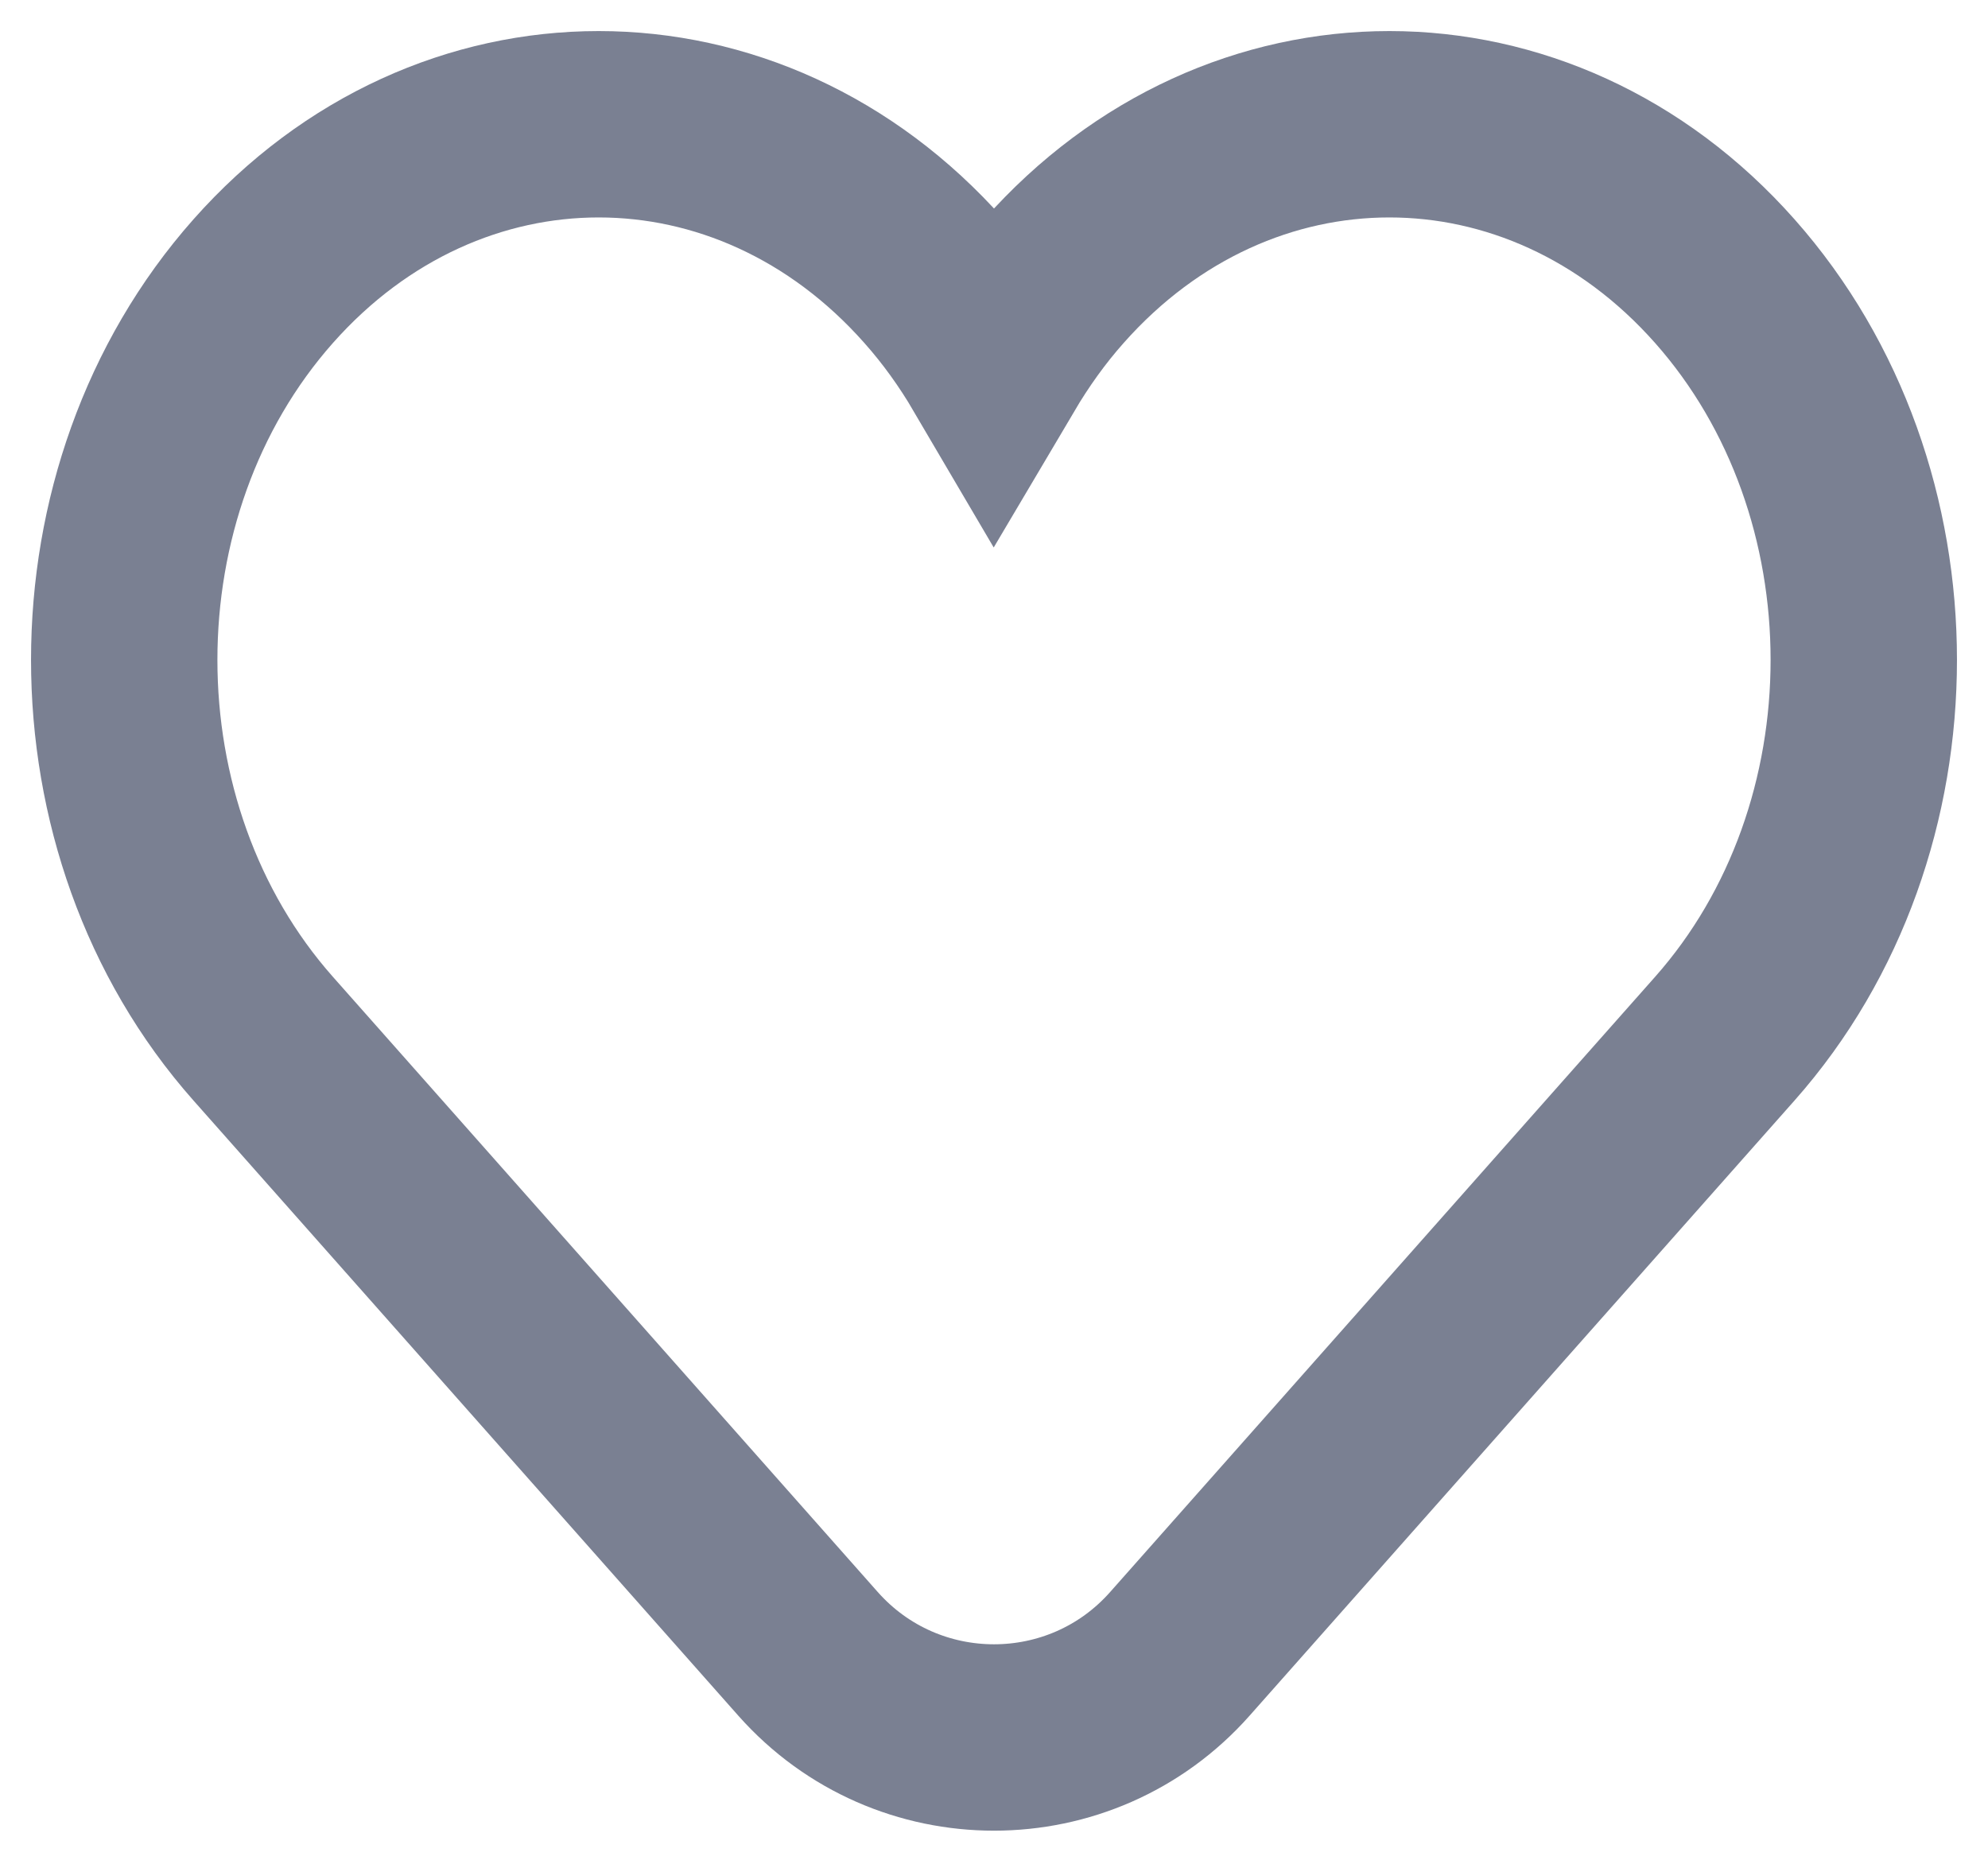 <svg width="16" height="15" viewBox="0 0 16 15" fill="none" xmlns="http://www.w3.org/2000/svg">
<path d="M13.882 2.263C12.391 0.579 9.973 0.579 8.482 2.263C8.298 2.47 8.139 2.694 8 2.929C7.862 2.694 7.702 2.47 7.518 2.263C6.027 0.579 3.61 0.579 2.118 2.263C0.627 3.946 0.627 6.676 2.118 8.359L6.503 13.31C7.299 14.208 8.702 14.208 9.497 13.309L13.882 8.359C15.373 6.676 15.373 3.946 13.882 2.263Z" stroke="#7A8092" stroke-width="1.5" stroke-miterlimit="10" stroke-linecap="square"/>
</svg>
